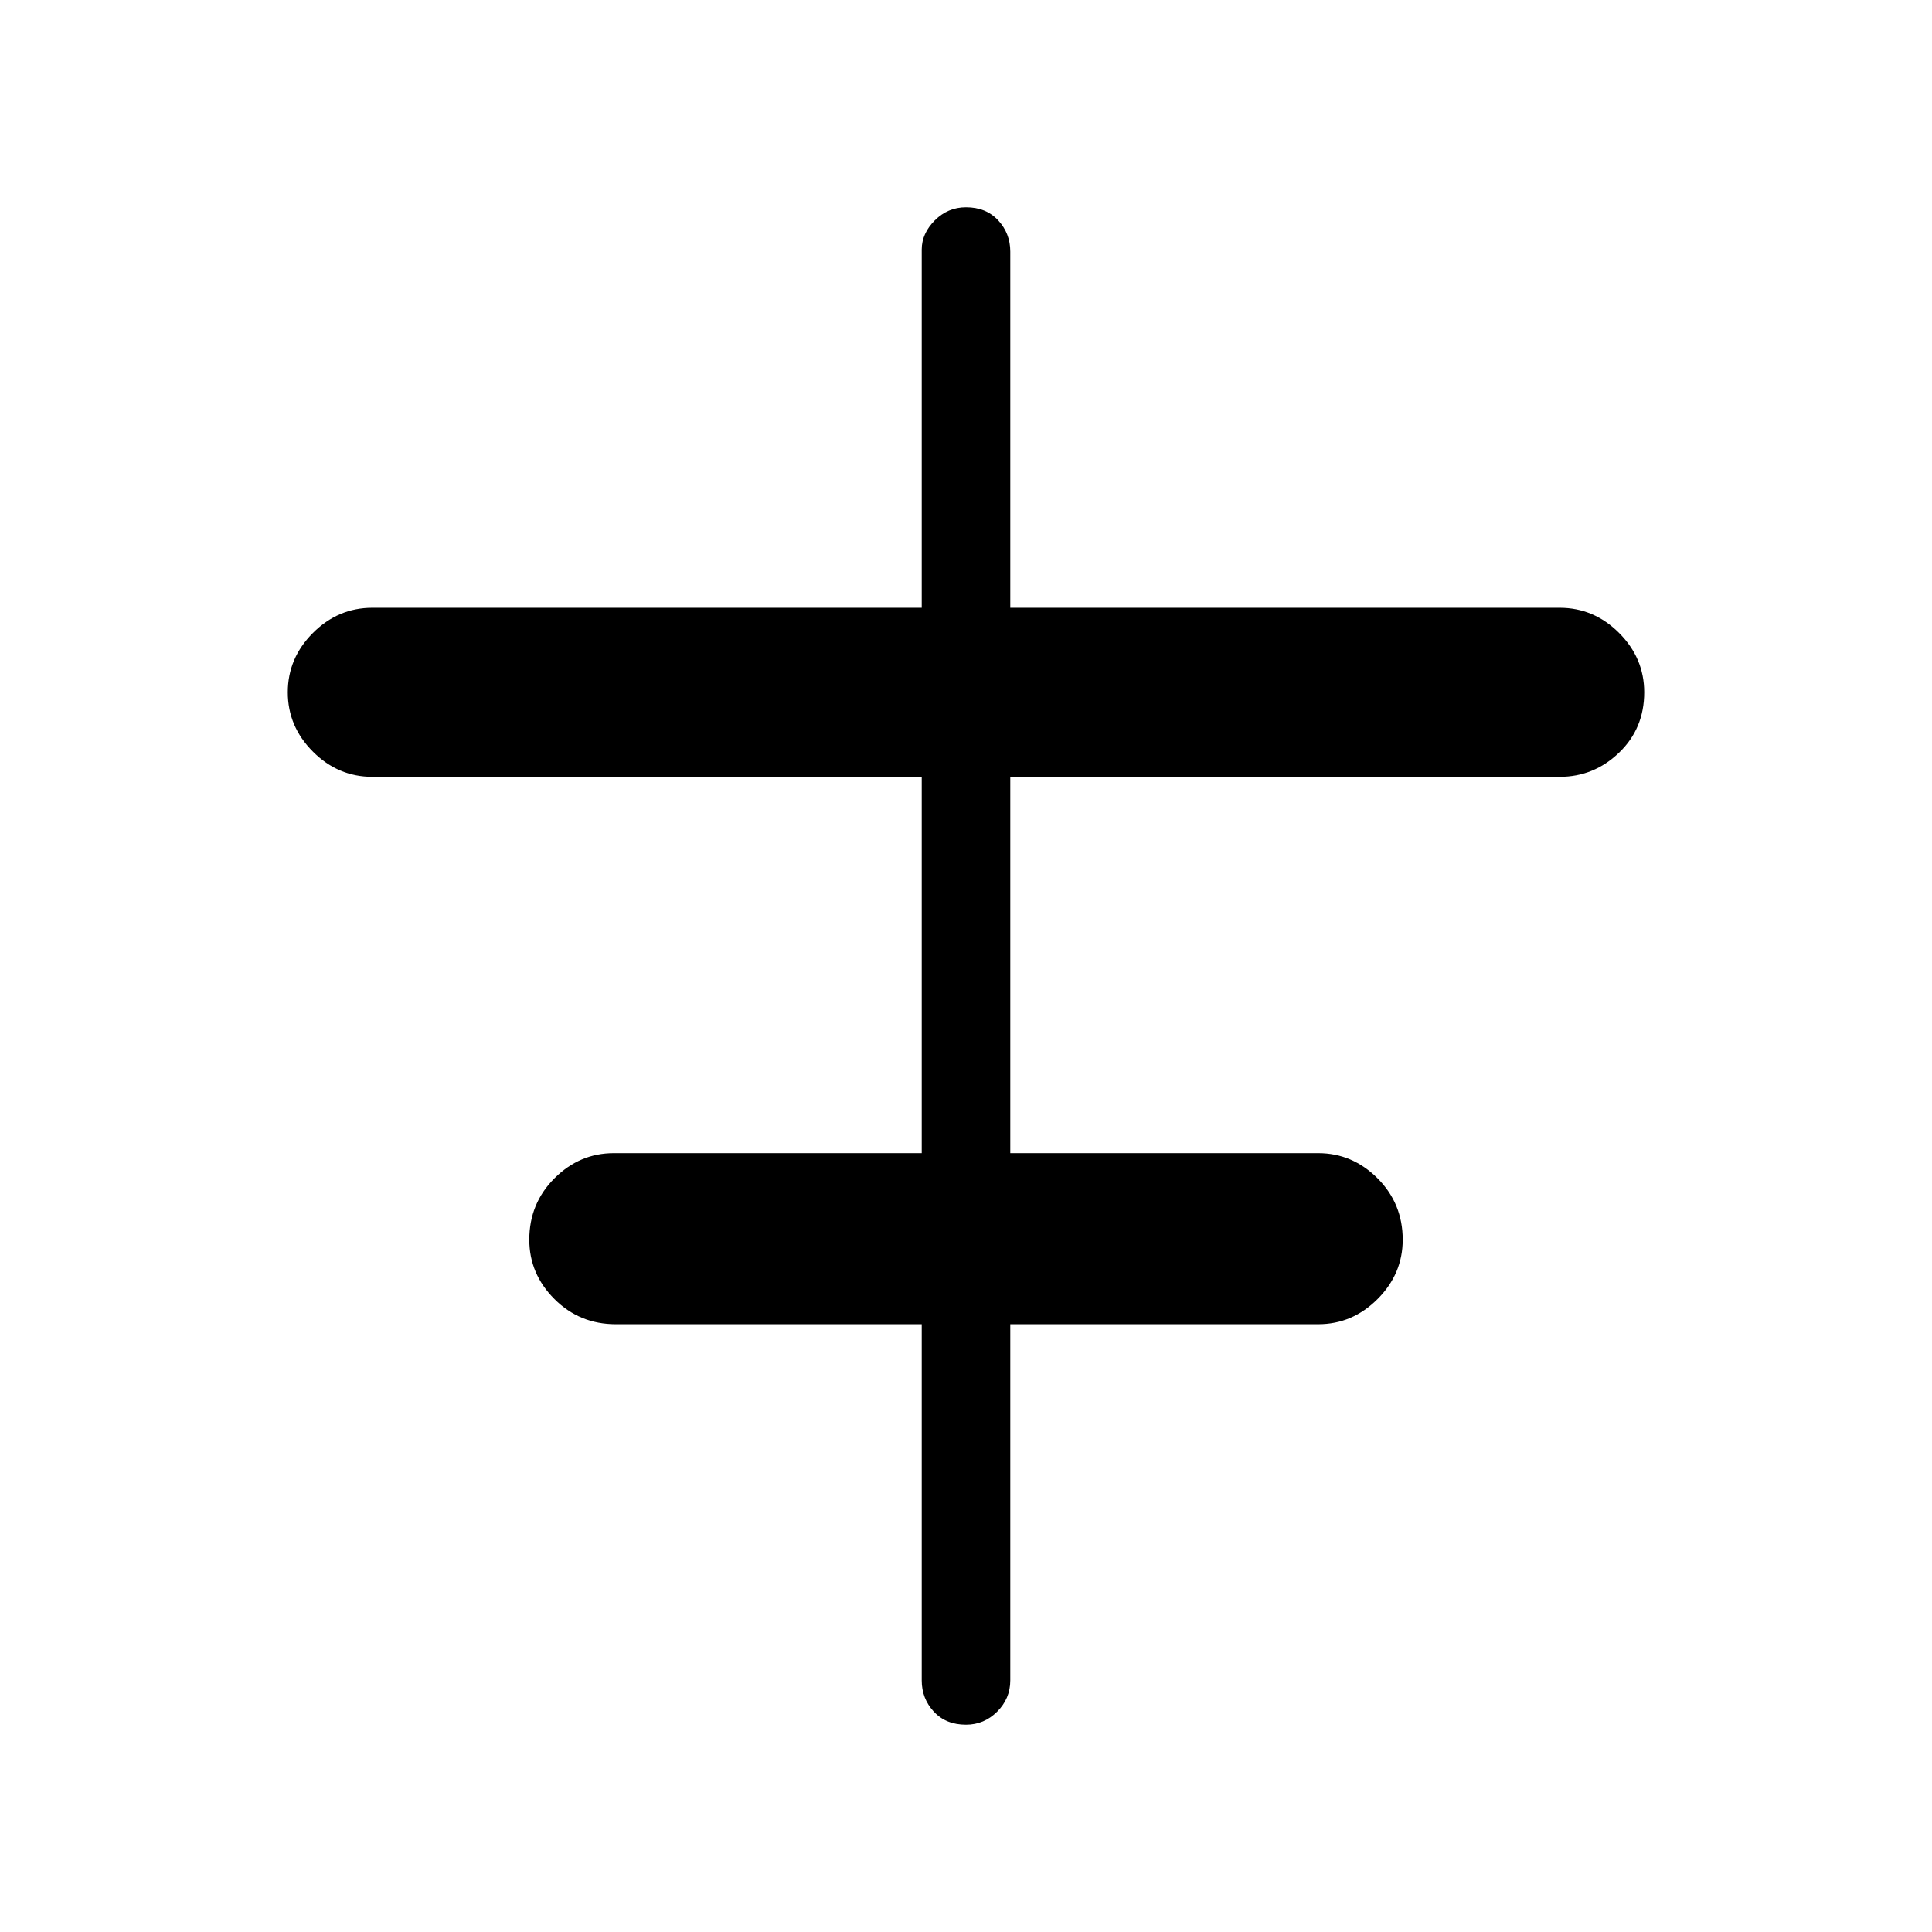 <svg xmlns="http://www.w3.org/2000/svg" height="48" width="48"><path d="M24 42.85Q23.5 42.85 23.2 42.525Q22.9 42.2 22.9 41.75V32.9H15.3Q14.4 32.9 13.775 32.275Q13.15 31.65 13.15 30.8Q13.15 29.9 13.775 29.275Q14.4 28.65 15.25 28.65H22.9V19.3H9.25Q8.4 19.3 7.775 18.675Q7.15 18.05 7.15 17.2Q7.15 16.35 7.775 15.725Q8.4 15.1 9.25 15.1H22.9V6.2Q22.9 5.8 23.225 5.475Q23.55 5.15 24 5.15Q24.5 5.15 24.8 5.475Q25.1 5.8 25.1 6.25V15.1H38.75Q39.6 15.1 40.225 15.725Q40.85 16.35 40.85 17.2Q40.85 18.1 40.225 18.7Q39.6 19.3 38.75 19.3H25.1V28.65H32.75Q33.6 28.65 34.225 29.275Q34.85 29.9 34.85 30.8Q34.85 31.65 34.225 32.275Q33.6 32.9 32.75 32.9H25.1V41.75Q25.1 42.2 24.775 42.525Q24.45 42.85 24 42.85Z"/></svg>